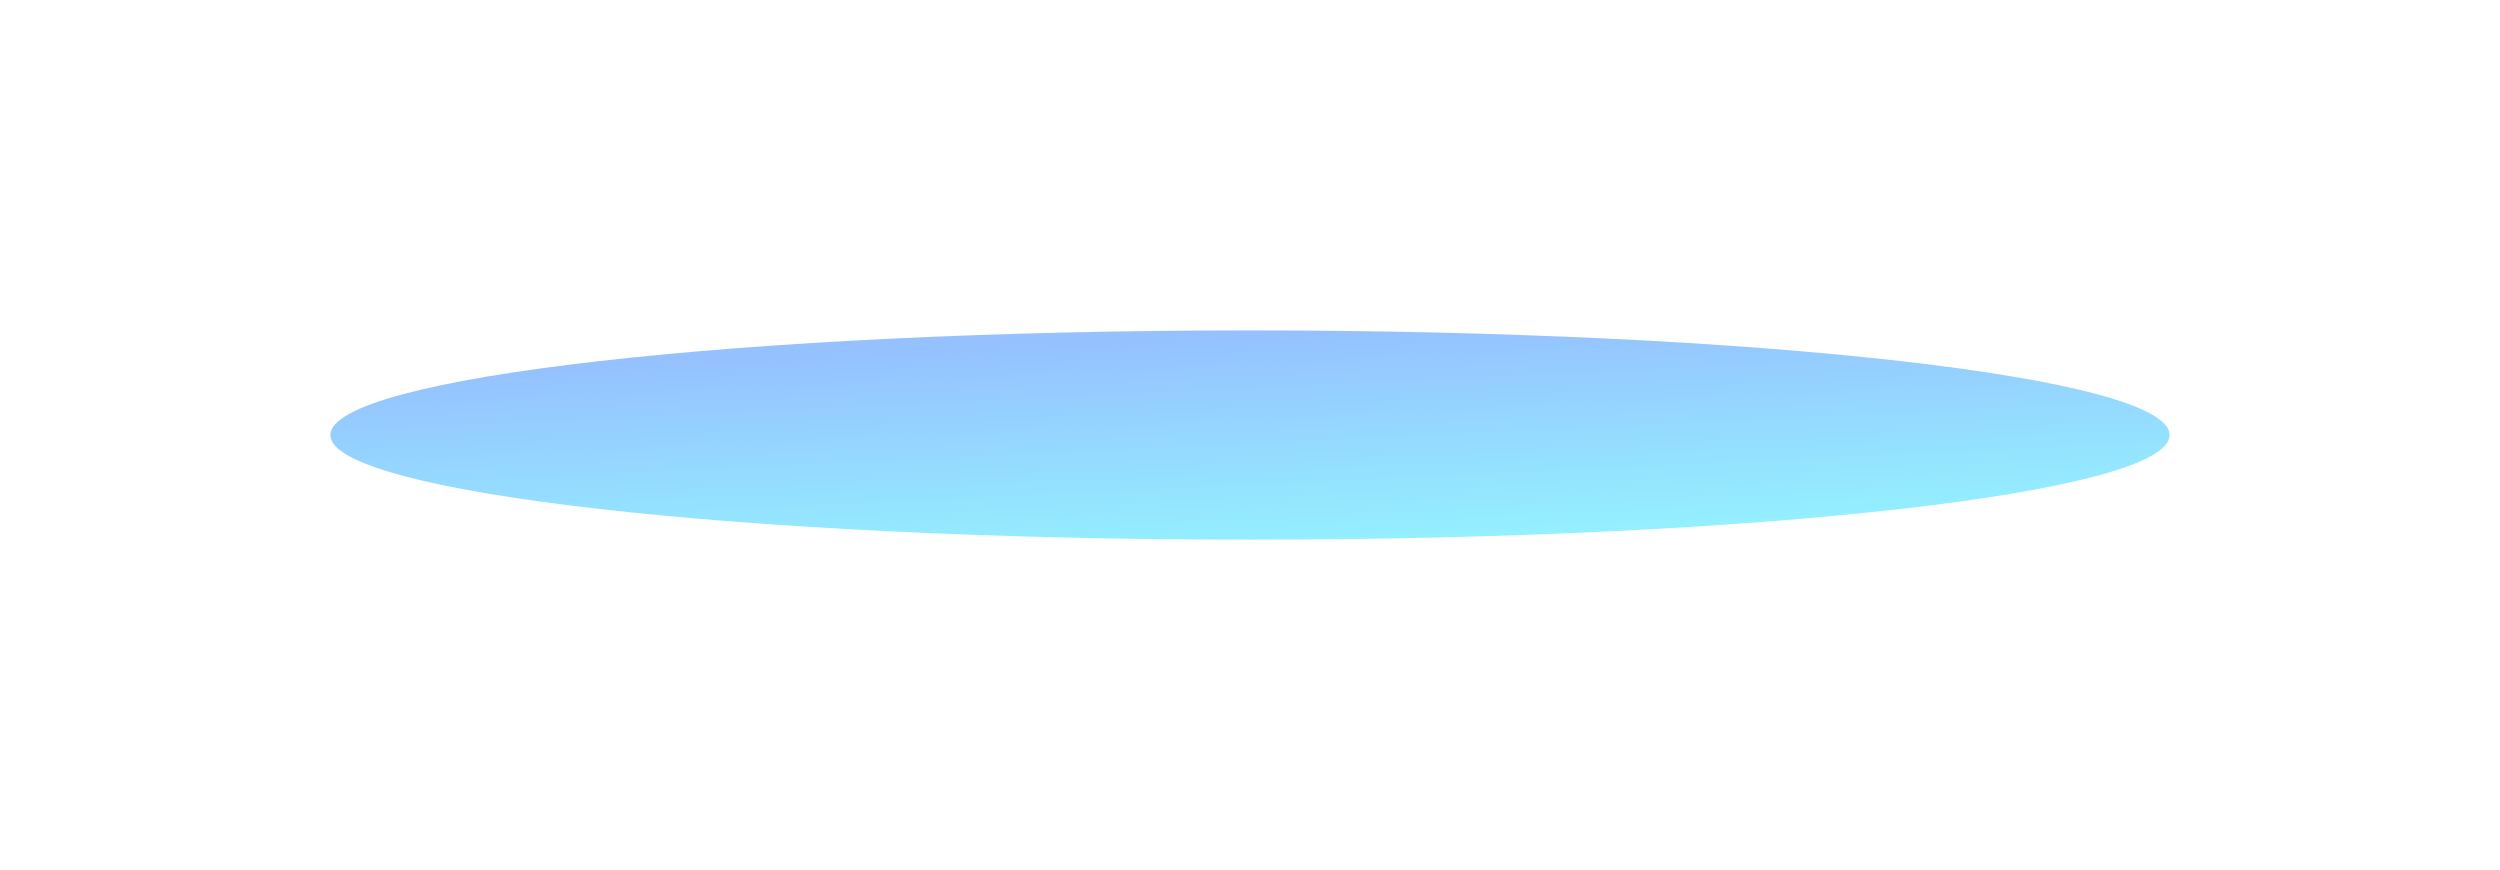 <svg width="454" height="158" viewBox="0 0 454 158" fill="none" xmlns="http://www.w3.org/2000/svg">
<g opacity="0.6" filter="url(#filter0_f_24_636)">
<path d="M394 79C394 89.493 319.232 98 227 98C134.768 98 60 89.493 60 79C60 68.507 134.768 60 227 60C319.232 60 394 68.507 394 79Z" fill="url(#paint0_linear_24_636)" fill-opacity="0.7"/>
</g>
<defs>
<filter id="filter0_f_24_636" x="0" y="0" width="454" height="158" filterUnits="userSpaceOnUse" color-interpolation-filters="sRGB">
<feFlood flood-opacity="0" result="BackgroundImageFix"/>
<feBlend mode="normal" in="SourceGraphic" in2="BackgroundImageFix" result="shape"/>
<feGaussianBlur stdDeviation="30" result="effect1_foregroundBlur_24_636"/>
</filter>
<linearGradient id="paint0_linear_24_636" x1="149.193" y1="62.591" x2="151.143" y2="103.987" gradientUnits="userSpaceOnUse">
<stop offset="0.053" stop-color="#026DFF"/>
<stop offset="0.949" stop-color="#00D7FF"/>
</linearGradient>
</defs>
</svg>
